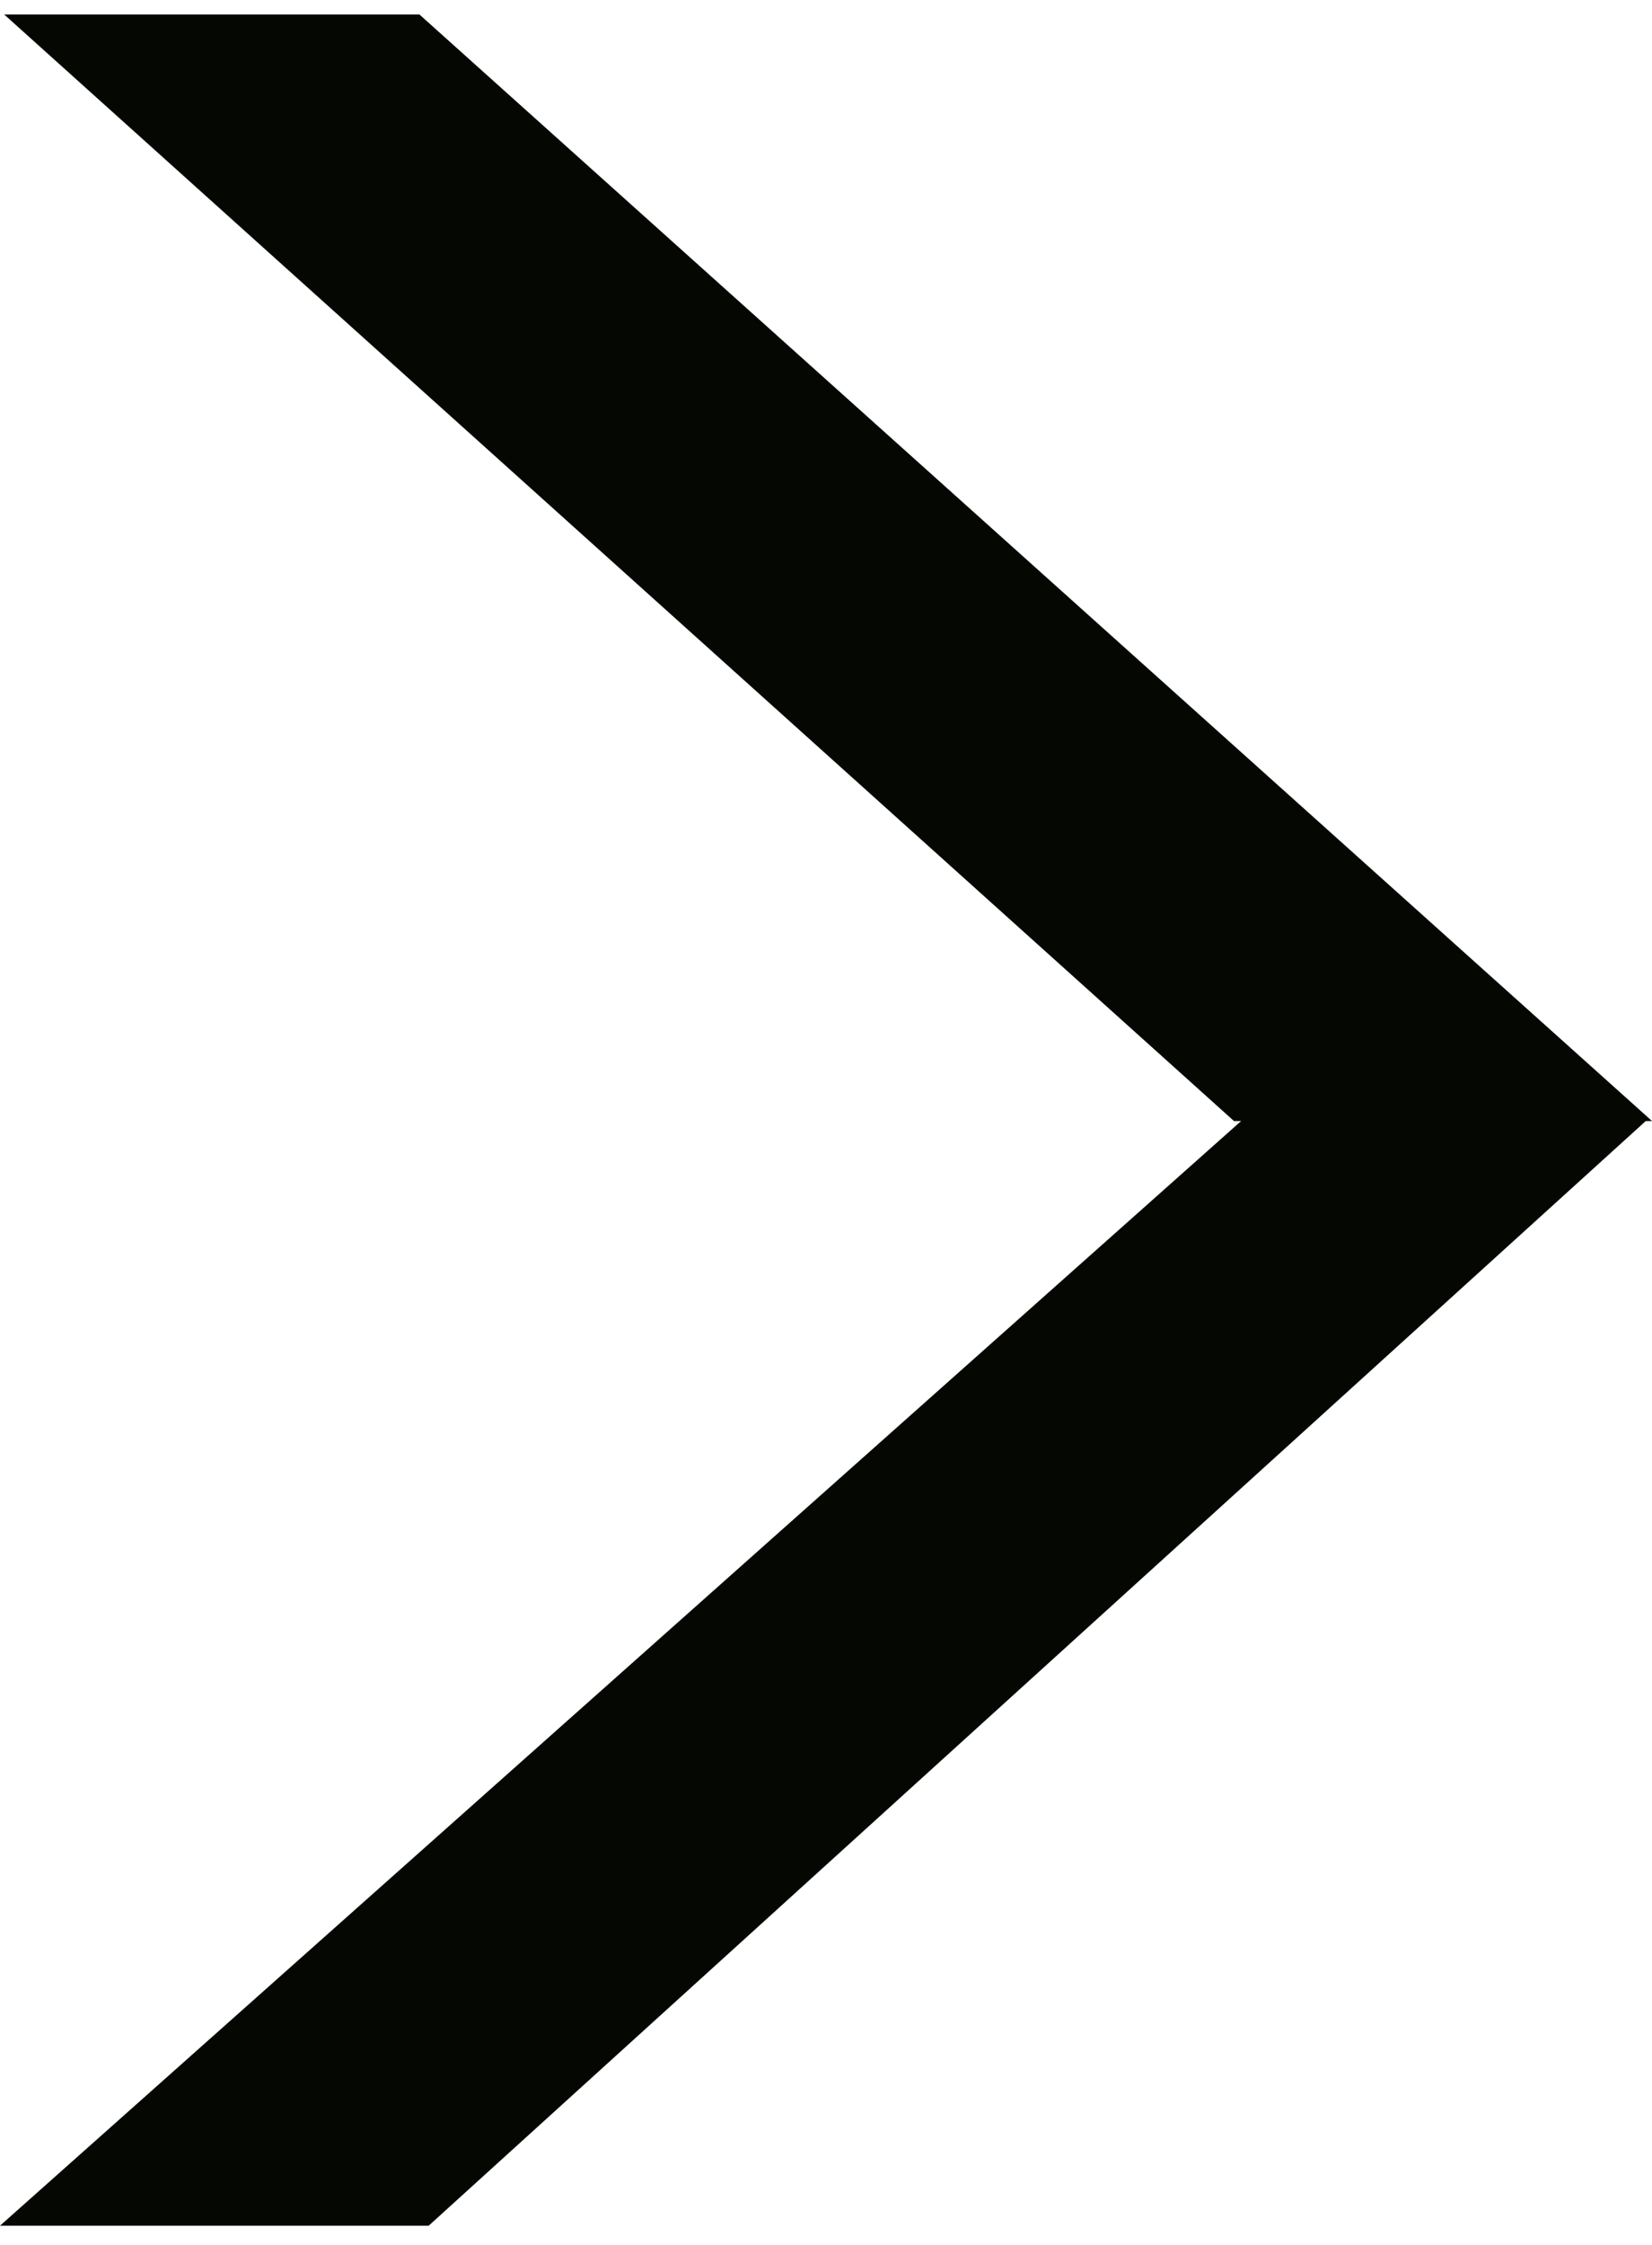 <svg width="251" height="341" viewBox="0 0 251 341" fill="none" xmlns="http://www.w3.org/2000/svg">
<path d="M0 338.027L188.889 169.976L250.361 169.976L65.134 338.027L0 338.027Z" fill="#050802"/>
<path d="M187.486 170.256L0.641 2.205L63.731 2.205L251.001 170.256L187.486 170.256Z" fill="#050802"/>
</svg>
